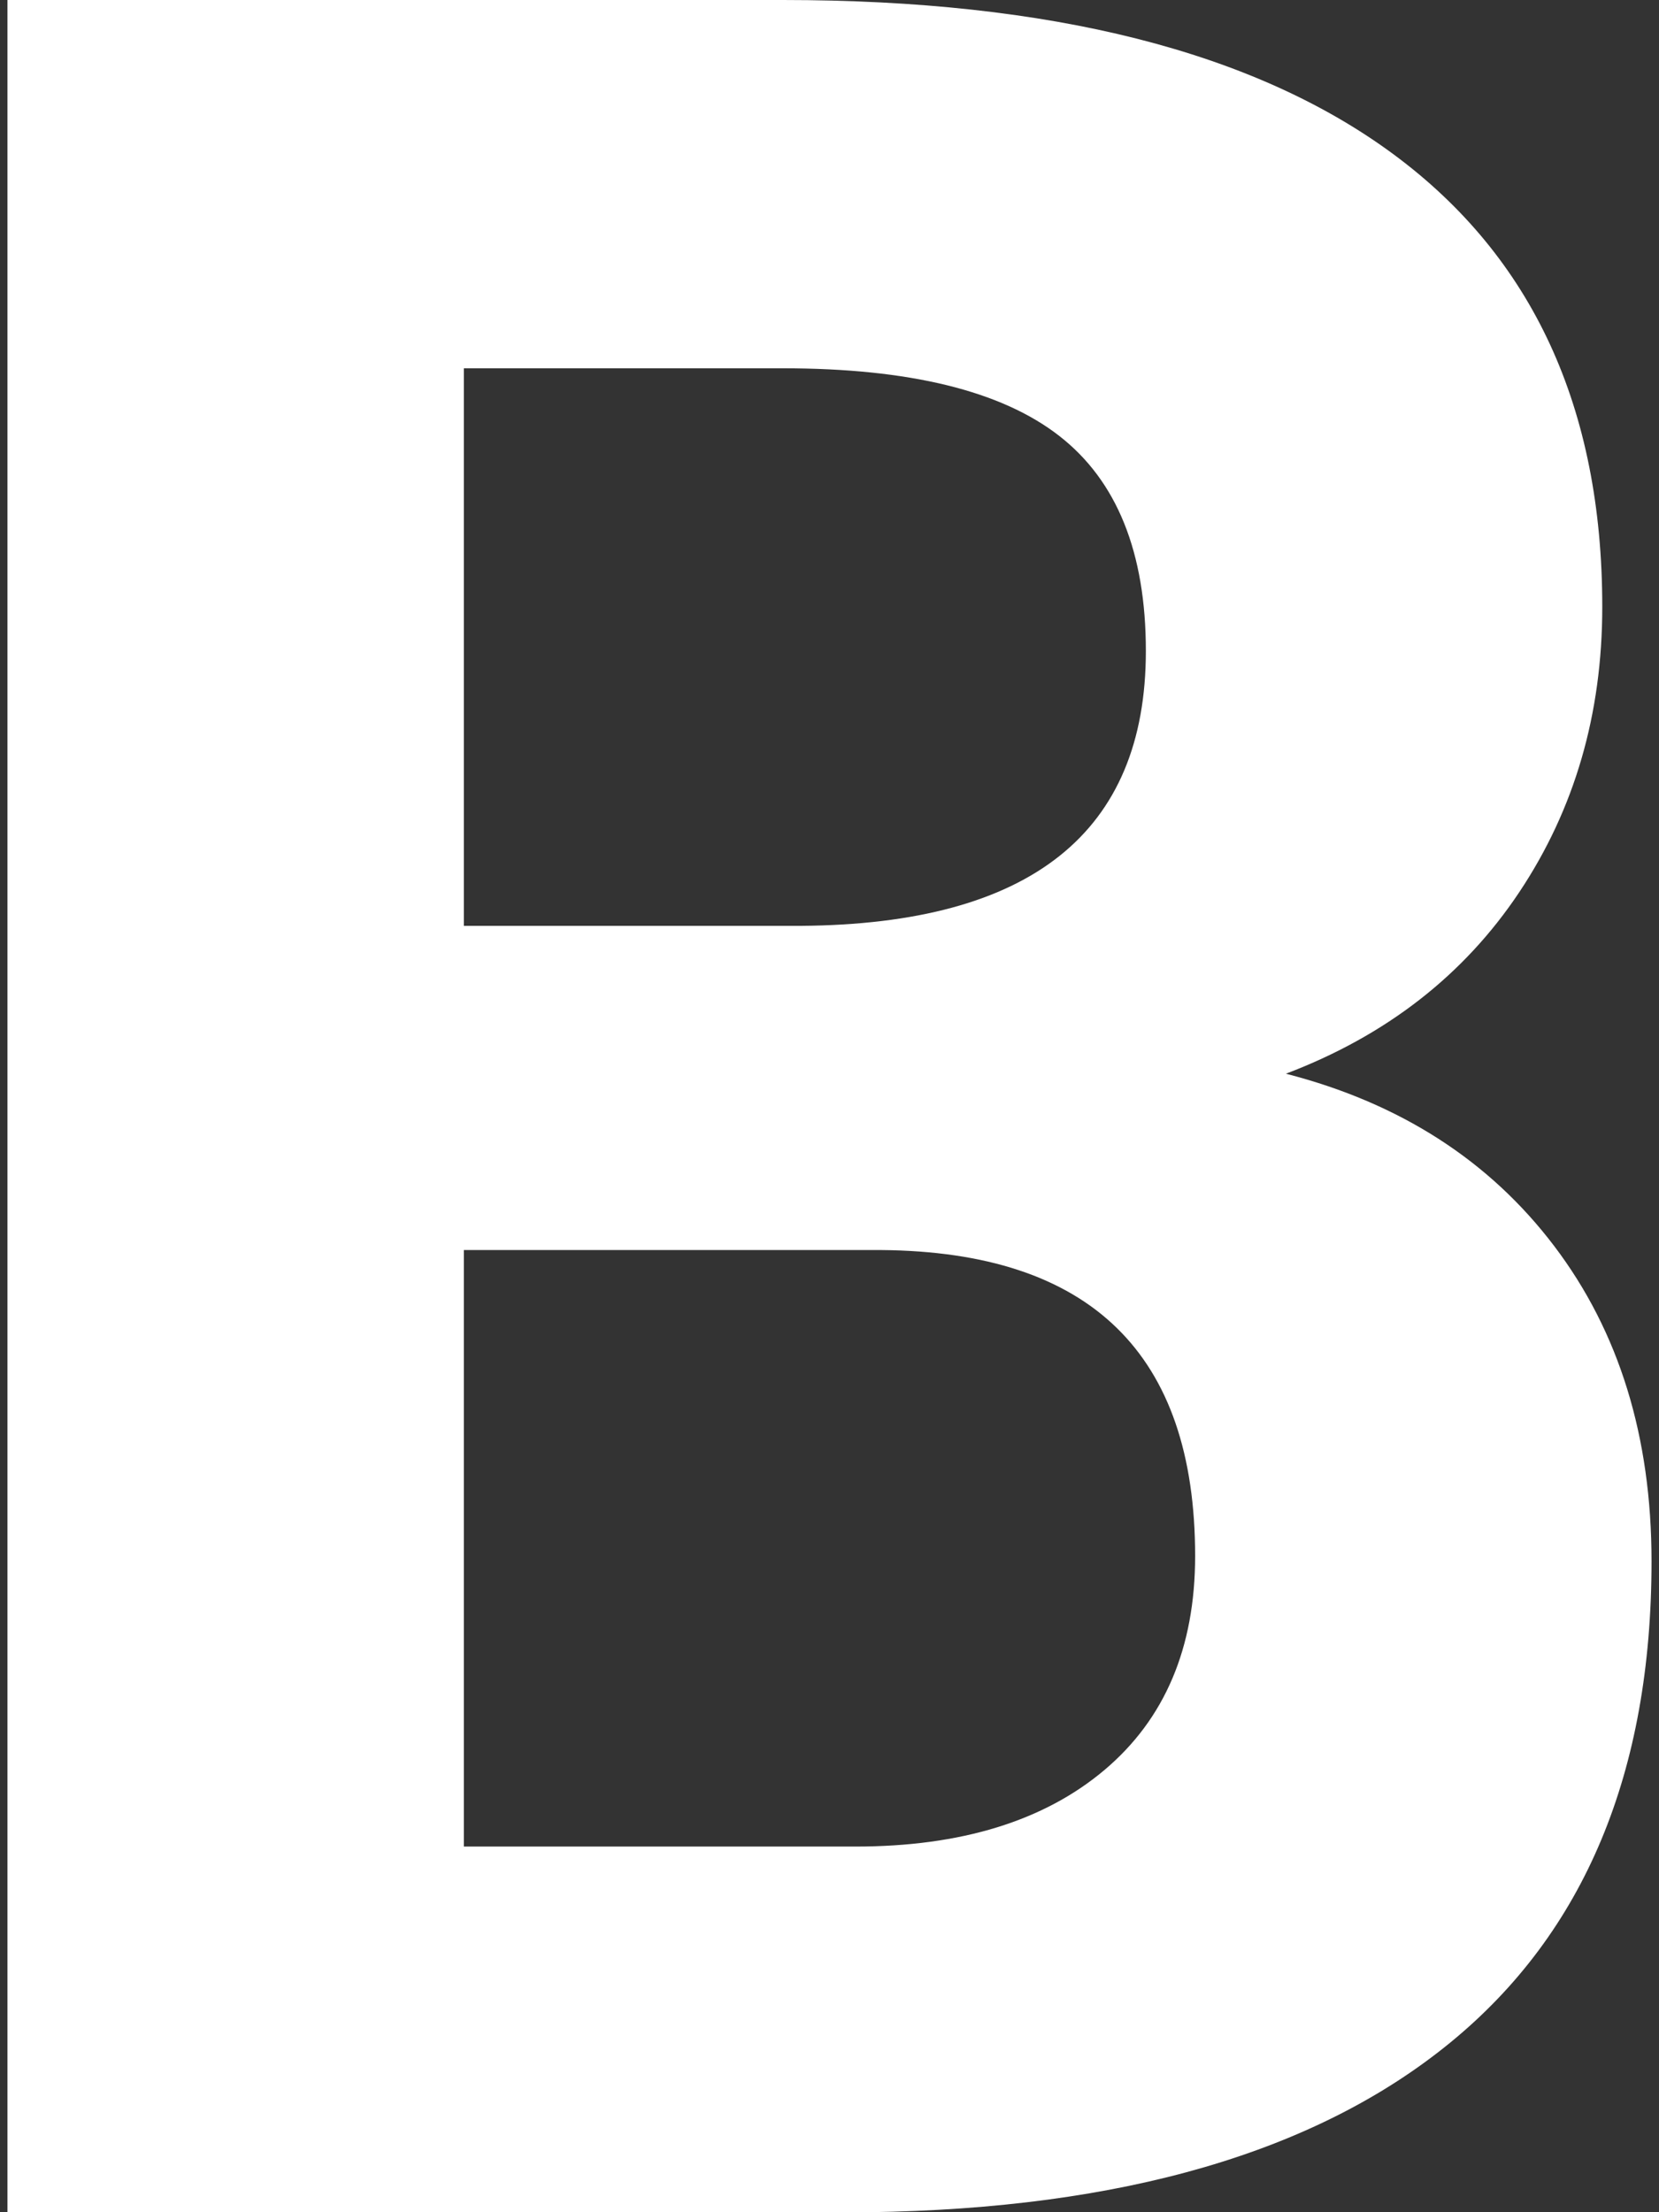 <?xml version="1.0" encoding="UTF-8" standalone="no"?><!DOCTYPE svg PUBLIC "-//W3C//DTD SVG 1.1//EN" "http://www.w3.org/Graphics/SVG/1.1/DTD/svg11.dtd"><svg width="100%" height="100%" viewBox="0 0 36 48" version="1.1" xmlns="http://www.w3.org/2000/svg" xmlns:xlink="http://www.w3.org/1999/xlink" xml:space="preserve" xmlns:serif="http://www.serif.com/" style="fill-rule:evenodd;clip-rule:evenodd;stroke-linejoin:round;stroke-miterlimit:1.414;"><rect x="0" y="0" width="36" height="48" fill="#333333" stroke="none"/><path id="bold-icon" d="M0.162,48l0,-48l16.825,0c5.815,0 10.232,1.116 13.252,3.348c3.02,2.232 4.53,5.505 4.53,9.82c0,2.326 -0.6,4.389 -1.801,6.19c-1.2,1.8 -2.888,3.113 -5.064,3.939c2.476,0.637 4.417,1.885 5.824,3.742c1.407,1.857 2.11,4.136 2.11,6.837c0,4.577 -1.453,8.056 -4.361,10.438c-2.907,2.382 -7.118,3.611 -12.633,3.686l-18.682,0Zm9.904,-20.877l0,12.943l8.497,0c2.288,0 4.089,-0.554 5.402,-1.66c1.313,-1.107 1.969,-2.655 1.969,-4.643c0,-4.389 -2.269,-6.602 -6.809,-6.64l-9.059,0Zm0,-7.034l7.315,0c4.989,-0.037 7.484,-2.026 7.484,-5.965c0,-2.138 -0.628,-3.695 -1.885,-4.67c-1.257,-0.976 -3.254,-1.463 -5.993,-1.463l-6.921,0l0,12.098Z" style="fill:#fff;fill-rule:nonzero;"/></svg>